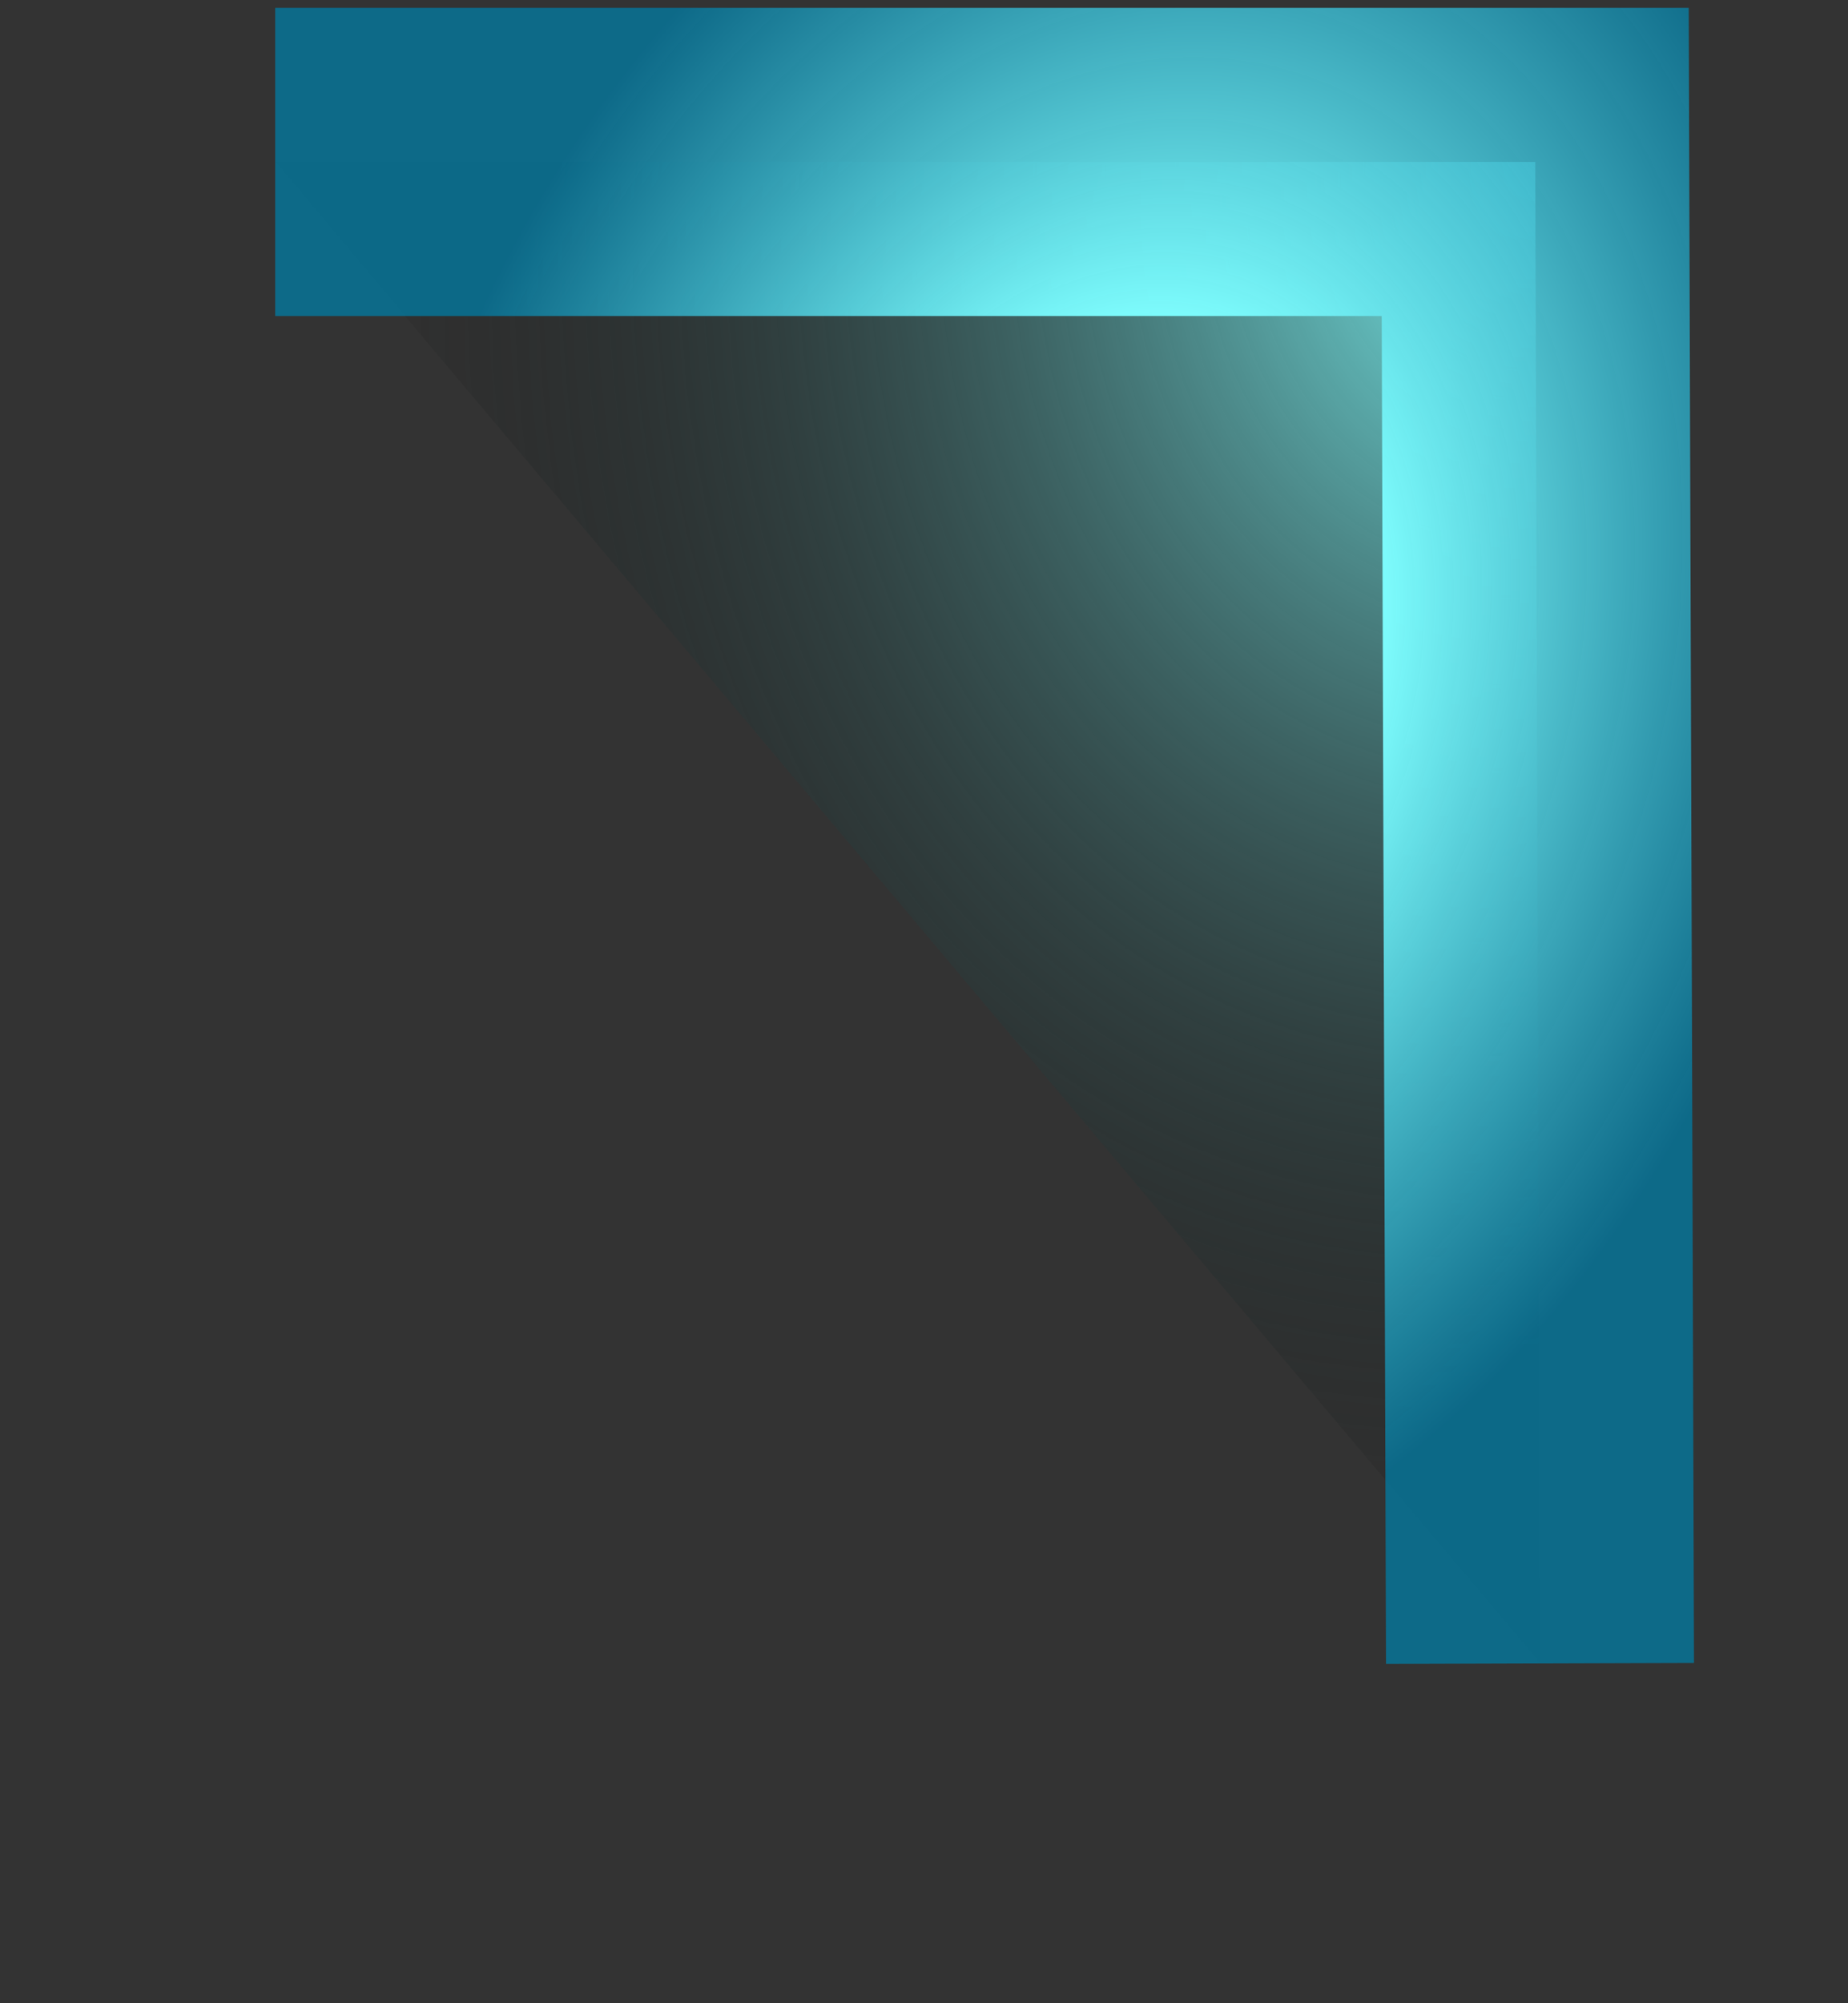﻿<?xml version="1.0" encoding="utf-8"?>
<svg version="1.1" xmlns:xlink="http://www.w3.org/1999/xlink" width="12px" height="13px" xmlns="http://www.w3.org/2000/svg">
  <rect width="100%" height="100%" fill="#333333" stroke="none"/>
  <defs>
    <radialGradient cx="9" cy="1.24344978758018E-13" r="9.091" gradientTransform="matrix(-0.224 0.974 -0.785 -0.181 11.02 -8.77 )" gradientUnits="userSpaceOnUse" id="RadialGradient459">
      <stop id="Stop460" stop-color="#80ffff" offset="0" />
      <stop id="Stop461" stop-color="#000000" stop-opacity="0.051" offset="1" />
    </radialGradient>
    <radialGradient cx="6.168" cy="3.377" r="6.319" gradientTransform="matrix(-0.317 0.948 -0.696 -0.233 10.476 -1.686 )" gradientUnits="userSpaceOnUse" id="RadialGradient462">
      <stop id="Stop463" stop-color="#80ffff" offset="0" />
      <stop id="Stop464" stop-color="#80ffff" offset="0.36" />
      <stop id="Stop465" stop-color="#04779d" stop-opacity="0.804" offset="1" />
    </radialGradient>
  </defs>
  <g transform="matrix(1 0 0 1 -197 -70 )">
    <path d="M 9 9.795  L 0.787 0.051  L 8.969 0.051  L 9 9.795  Z " fill-rule="nonzero" fill="url(#RadialGradient459)" stroke="none" transform="matrix(1 0 0 1 198 71 )" />
    <path d="M 0.787 0.051  L 8.969 0.051  L 9 9.795  " stroke-width="2" stroke="url(#RadialGradient462)" fill="none" transform="matrix(1 0 0 1 198 71 )" />
  </g>
</svg>